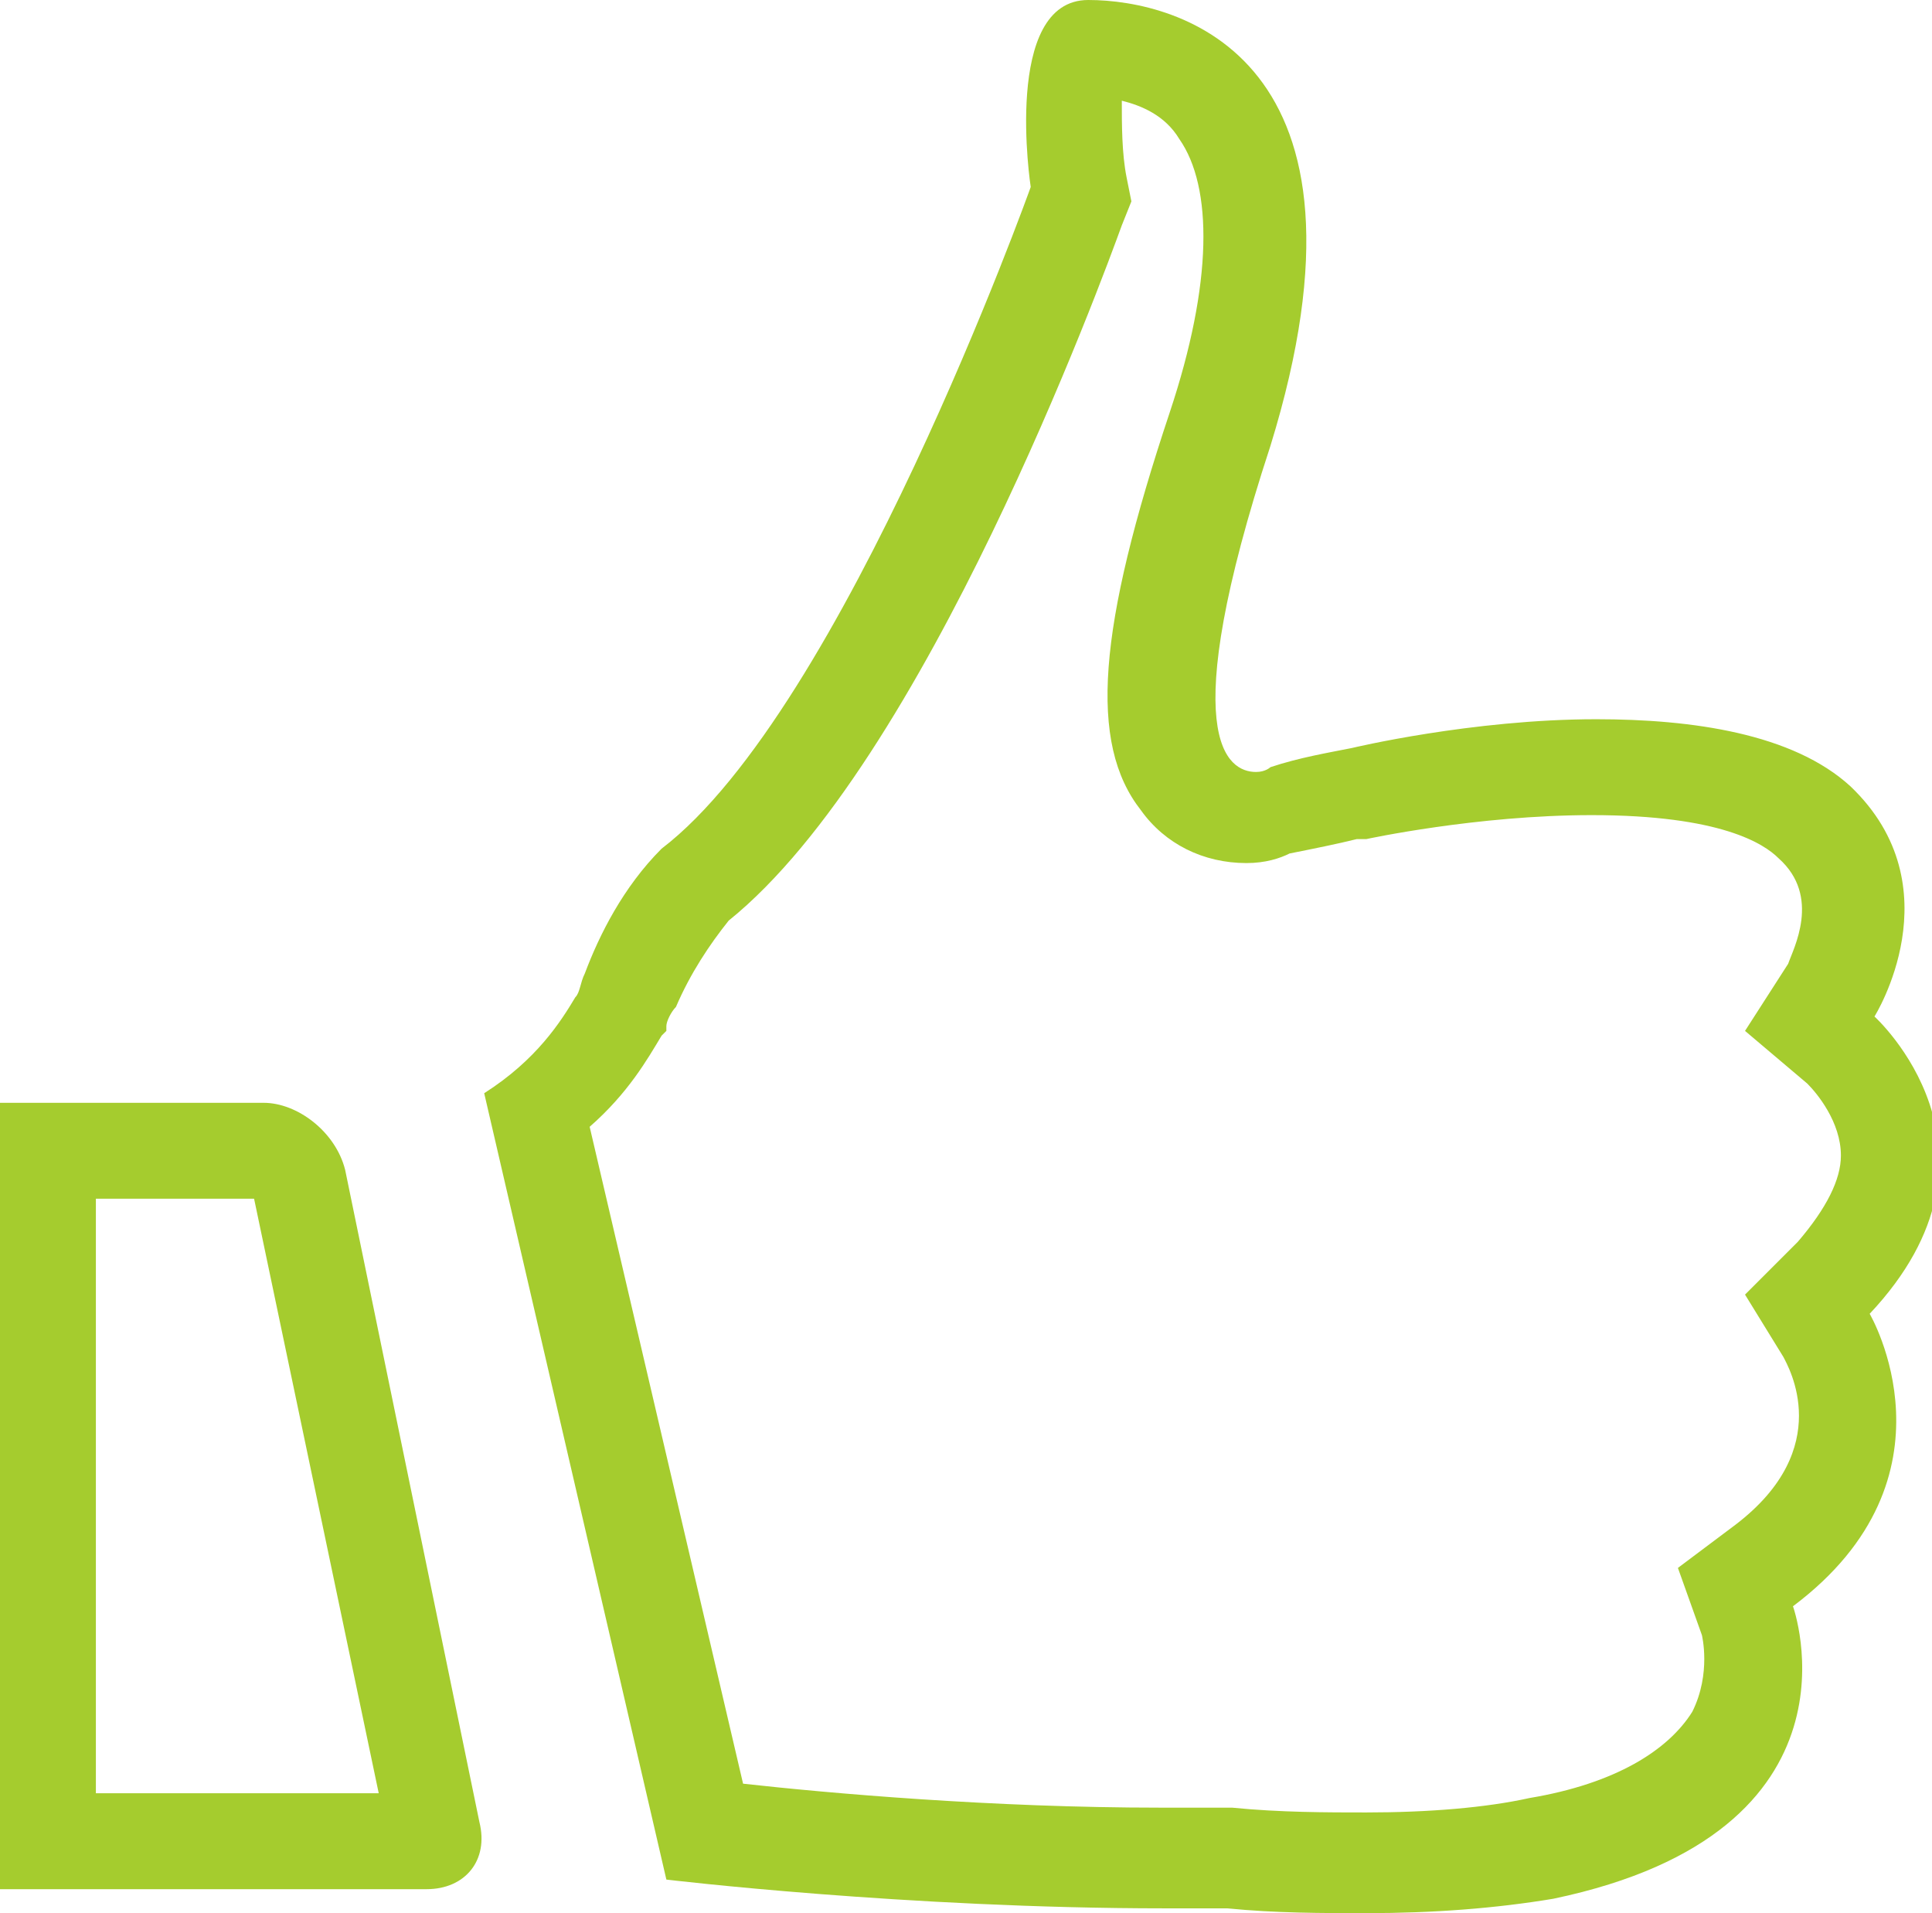 <?xml version="1.0" encoding="utf-8"?>
<!-- Generator: Adobe Illustrator 21.0.2, SVG Export Plug-In . SVG Version: 6.00 Build 0)  -->
<svg version="1.1" id="Слой_1" xmlns="http://www.w3.org/2000/svg" xmlns:xlink="http://www.w3.org/1999/xlink" x="0px" y="0px"
	 viewBox="0 0 40.3 39.9" style="enable-background:new 0 0 40.3 39.9;" xml:space="preserve">
<style type="text/css">
	.st0{fill:#FFFFFF;}
	.st1{fill:#00B894;}
	.st2{fill:#0095B1;}
	.st3{fill:#006367;}
	.st4{fill:#B9D833;}
	.st5{fill:#008136;}
	.st6{fill:#005928;}
	.st7{fill:#83CC58;}
	.st8{fill:#008F3D;}
	.st9{fill:#004A1F;}
	.st10{fill:#52C241;}
	.st11{fill:#00863C;}
	.st12{fill:#00662E;}
	.st13{fill:#00461D;}
	.st14{opacity:0.2;}
	.st15{opacity:0.4;}
	.st16{fill:#00AC84;}
	.st17{fill:#A5CC2E;}
</style>
<g id="New_Symbol_8">
</g>
<g>
	<g>
		<path class="st17" d="M23.4,2.1c0.4,0.1,0.9,0.3,1.2,0.8c0.7,1,0.7,3-0.2,5.7c-1.5,4.5-1.7,6.9-0.6,8.3c0.5,0.7,1.3,1.1,2.2,1.1
			c0.4,0,0.7-0.1,0.9-0.2c0.5-0.1,1-0.2,1.4-0.3l0.1,0l0.1,0c0,0,2.3-0.5,4.7-0.5c2.7,0,3.6,0.6,3.9,0.9c0.9,0.8,0.3,1.9,0.2,2.2
			l-0.9,1.4l1.3,1.1c0.2,0.2,0.7,0.8,0.7,1.5c0,0.5-0.3,1.1-0.9,1.8l-1.1,1.1l0.8,1.3c0.1,0.2,1.1,1.9-1,3.5l-1.2,0.9l0.5,1.4
			c0,0,0.2,0.8-0.2,1.6c-0.5,0.8-1.6,1.5-3.4,1.8c-0.9,0.2-2.1,0.3-3.4,0.3c-0.8,0-1.8,0-2.8-0.1l-0.1,0l-0.1,0c-0.4,0-0.8,0-1.3,0
			c-3.5,0-6.9-0.3-8.7-0.5l-3.2-13.7c0.8-0.7,1.2-1.4,1.5-1.9l0.1-0.1l0-0.1c0-0.1,0.1-0.3,0.2-0.4c0.3-0.7,0.7-1.3,1.1-1.8
			c4.1-3.3,7.8-13.4,8.2-14.5l0.2-0.5l-0.1-0.5C23.4,3.2,23.4,2.6,23.4,2.1 M22.7,0c-1.8,0-1.2,3.9-1.2,3.9s-3.9,10.9-7.7,13.8
			c-0.8,0.8-1.3,1.8-1.6,2.6c-0.1,0.2-0.1,0.4-0.2,0.5c-0.3,0.5-0.8,1.3-1.9,2l3.8,16.4c0,0,5,0.6,10.4,0.6c0.4,0,0.9,0,1.3,0
			c1,0.1,2,0.1,2.9,0.1c1.4,0,2.7-0.1,3.9-0.3c6.7-1.4,5-6.1,5-6.1c3.6-2.7,1.6-6.1,1.6-6.1c3.2-3.4,0.1-6.2,0.1-6.2
			s1.7-2.7-0.5-4.8c-1.2-1.1-3.3-1.4-5.3-1.4c-2.6,0-5.1,0.6-5.1,0.6c-0.5,0.1-1.1,0.2-1.7,0.4c0,0-0.1,0.1-0.3,0.1
			c-0.6,0-1.7-0.7,0.3-6.8C29,1.2,24.6,0,22.7,0L22.7,0z"/>
	</g>
	<g>
		<path class="st17" d="M5.3,25l2.6,12.4H2L2,25H5.3 M5.5,23H0l0,16.4h8.9c0,0,0,0,0,0c0.8,0,1.3-0.6,1.1-1.4L7.2,24.4
			C7,23.6,6.2,23,5.5,23L5.5,23z"/>
	</g>
</g>
</svg>
